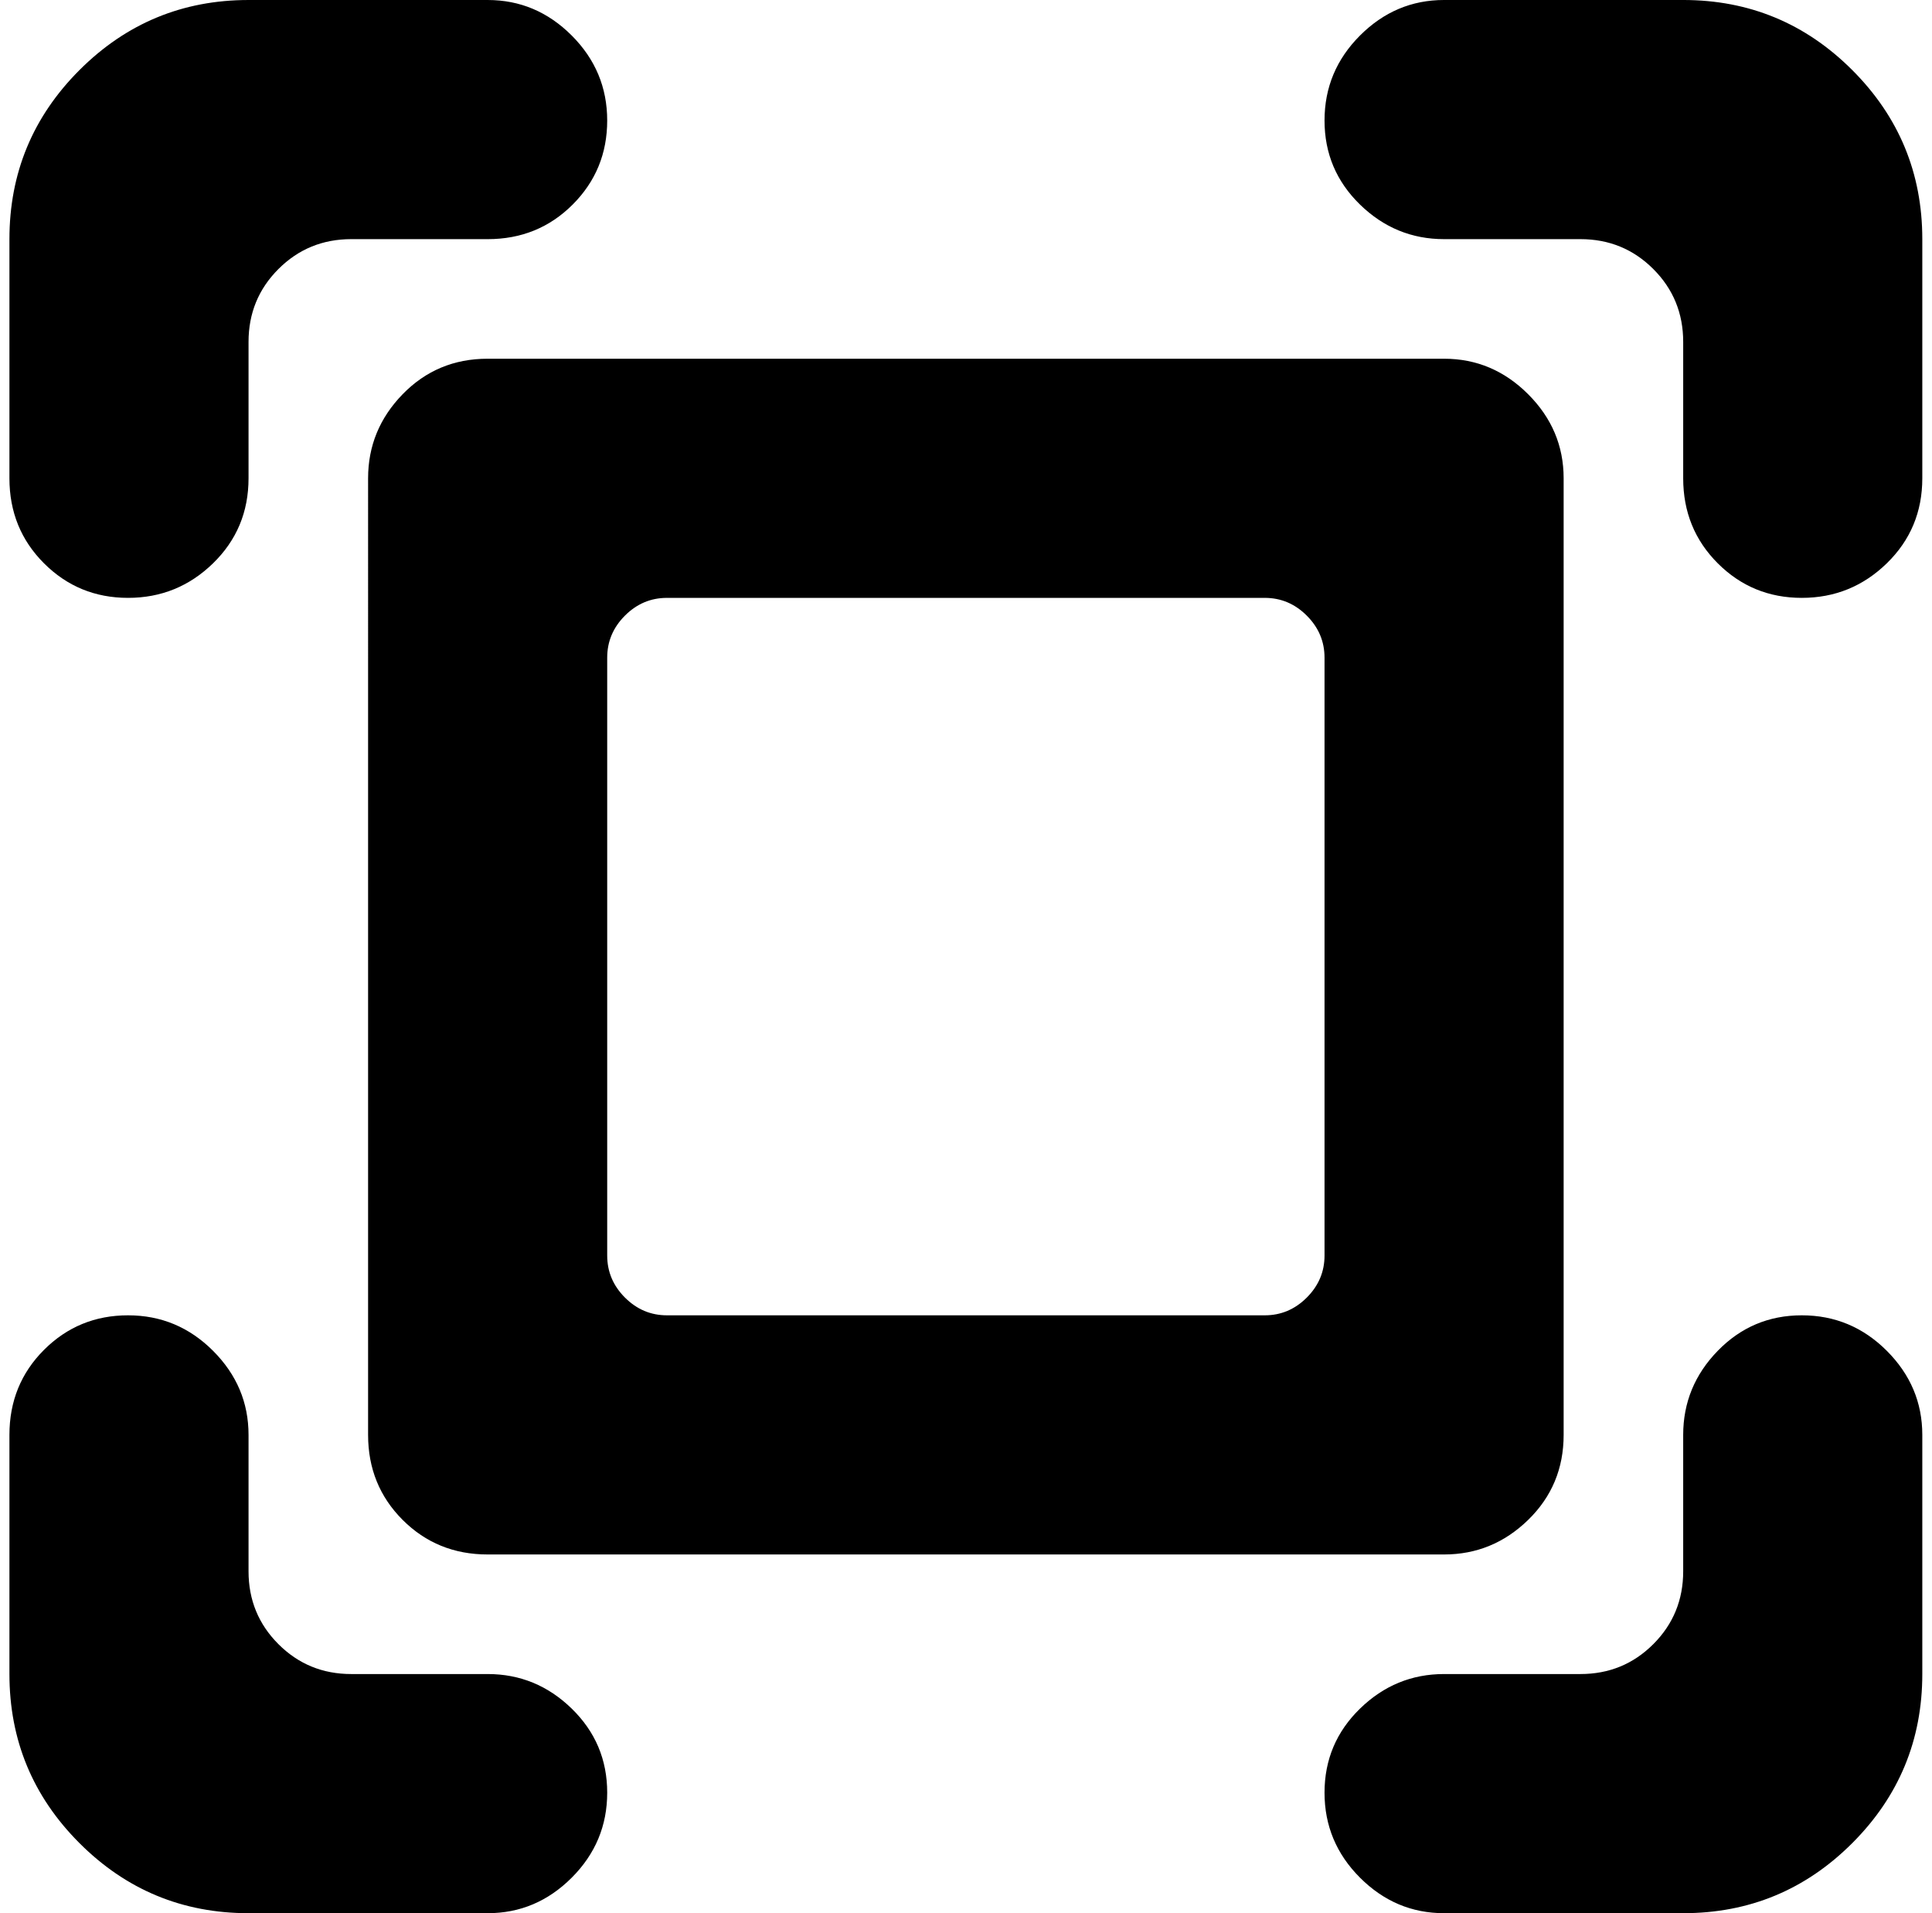 <svg xmlns="http://www.w3.org/2000/svg" width="1.01em" height="1em" viewBox="0 0 1025 1024"><path fill="currentColor" d="M896.428 1024h-128q-26 0-45-19t-19-45.5t19-45t45-18.5h73q23 0 39-16t16-39v-73q0-26 18.5-45t45-19t45.5 19t19 45v128q0 53-37.5 90.5t-90.5 37.5m63.5-704q-26.5 0-45-18.5t-18.5-45.5v-73q0-23-16-39t-39-16h-73q-26 0-45-18.5t-19-45t19-45.5t45-19h128q53 0 90.5 37.5t37.5 90.5v128q0 27-19 45.5t-45.5 18.5m-703.5-192h-73q-23 0-39 16t-16 39v73q0 27-19 45.5t-45.5 18.5t-45-18.5T.428 256V128q0-53 37.5-90.5t90.5-37.5h128q26 0 45 19t19 45.5t-18.5 45t-45.5 18.5m-64 640V256q0-26 18.5-45t45.5-19h512q26 0 45 19t19 45v512q0 27-19 45.5t-45 18.5h-512q-27 0-45.5-18.5t-18.5-45.5m128-96q0 13 9.5 22.5t22.5 9.5h320q13 0 22.5-9.5t9.5-22.5V352q0-13-9.5-22.5t-22.5-9.5h-320q-13 0-22.5 9.5t-9.5 22.5zm-256.5 32q26.5 0 45.5 19t19 45v73q0 23 16 39t39 16h73q26 0 45 18.5t19 45t-19 45.5t-45 19h-128q-53 0-90.5-37.5T.428 896V768q0-27 18.5-45.5t45-18.5"/></svg>